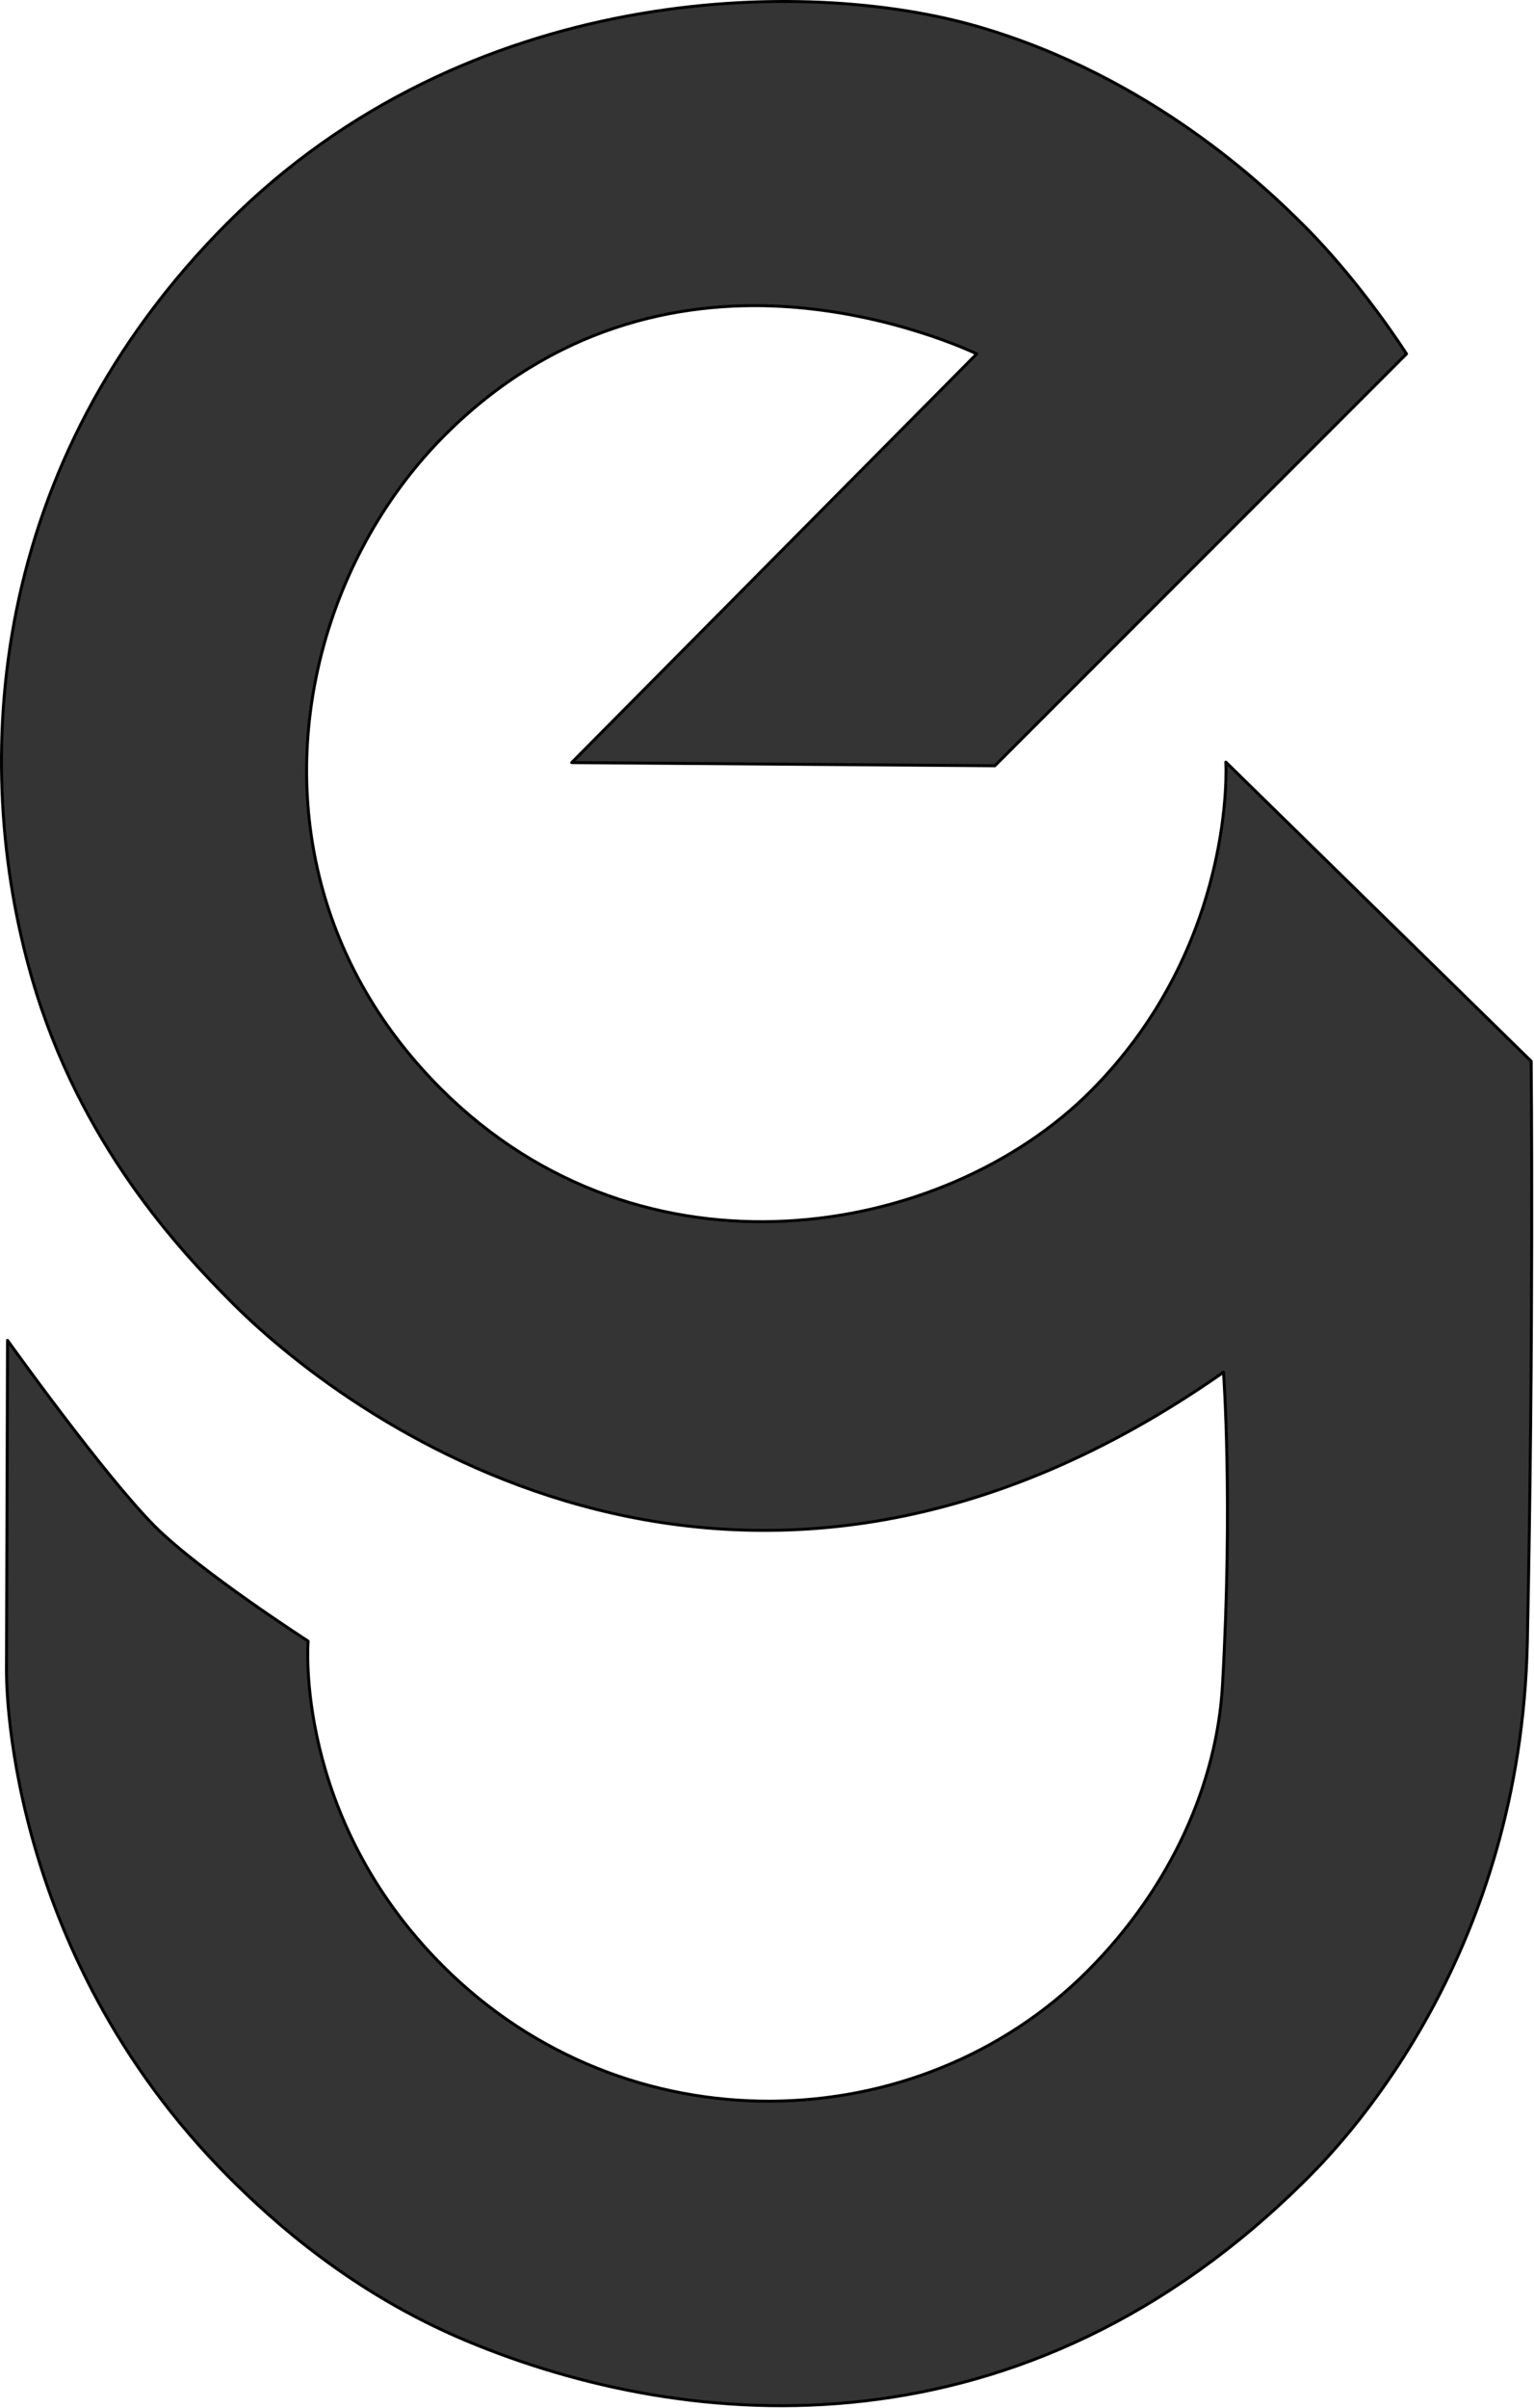 <?xml version="1.0" encoding="UTF-8" standalone="no"?><!DOCTYPE svg PUBLIC "-//W3C//DTD SVG 1.1//EN" "http://www.w3.org/Graphics/SVG/1.1/DTD/svg11.dtd"><svg width="100%" height="100%" viewBox="0 0 1619 2540" version="1.1" xmlns="http://www.w3.org/2000/svg" xmlns:xlink="http://www.w3.org/1999/xlink" xml:space="preserve" xmlns:serif="http://www.serif.com/" style="fill-rule:evenodd;clip-rule:evenodd;stroke-linecap:round;stroke-linejoin:round;stroke-miterlimit:1.5;"><path d="M603.392,804.363l446.59,3.346l434.456,-434.456c-0,-0 -46.772,-73.782 -107.813,-134.823c-39.616,-39.616 -160.576,-156.942 -344.182,-210.314c-183.606,-53.373 -539.73,-45.461 -791.72,206.529c-253.732,253.732 -272.728,569.989 -206.761,797.952c50.39,174.131 155.677,286.098 212.161,342.581c130.43,130.43 543.322,423.893 1045.16,72.208c0,-0 10.069,135.4 -1.076,330.485c-5.797,101.466 -53.003,211.746 -142.61,301.352c-178.575,178.576 -485.885,188.787 -680.393,-5.721c-157.569,-157.569 -142.009,-342.452 -142.009,-342.452c-0,-0 -114.214,-73.55 -161.881,-121.217c-52.876,-52.876 -155.375,-196.039 -155.375,-196.039l-1.095,346.682c-0,-0 -6.314,294.782 235.609,536.705c44.805,44.805 128.449,121.046 249.806,171.808c236.124,98.769 588.317,127.785 887.91,-171.808c46.295,-46.295 224.935,-238.772 231.803,-565.346c6.867,-326.574 4.028,-612.499 4.028,-612.499l-322.249,-315.515c-0,-0 11.695,192.824 -143.044,347.563c-154.74,154.74 -471.996,210.473 -685.721,-3.251c-135.476,-135.476 -164.622,-308.904 -125.187,-460.352c22.777,-87.475 68.433,-167.616 129.695,-228.878c114.773,-114.773 246.64,-141.756 355.519,-135.721c116.244,6.444 205.838,50.077 205.838,50.077l-427.457,431.104Z" style="fill:#343434;stroke:#000;stroke-width:3.13px;"/></svg>